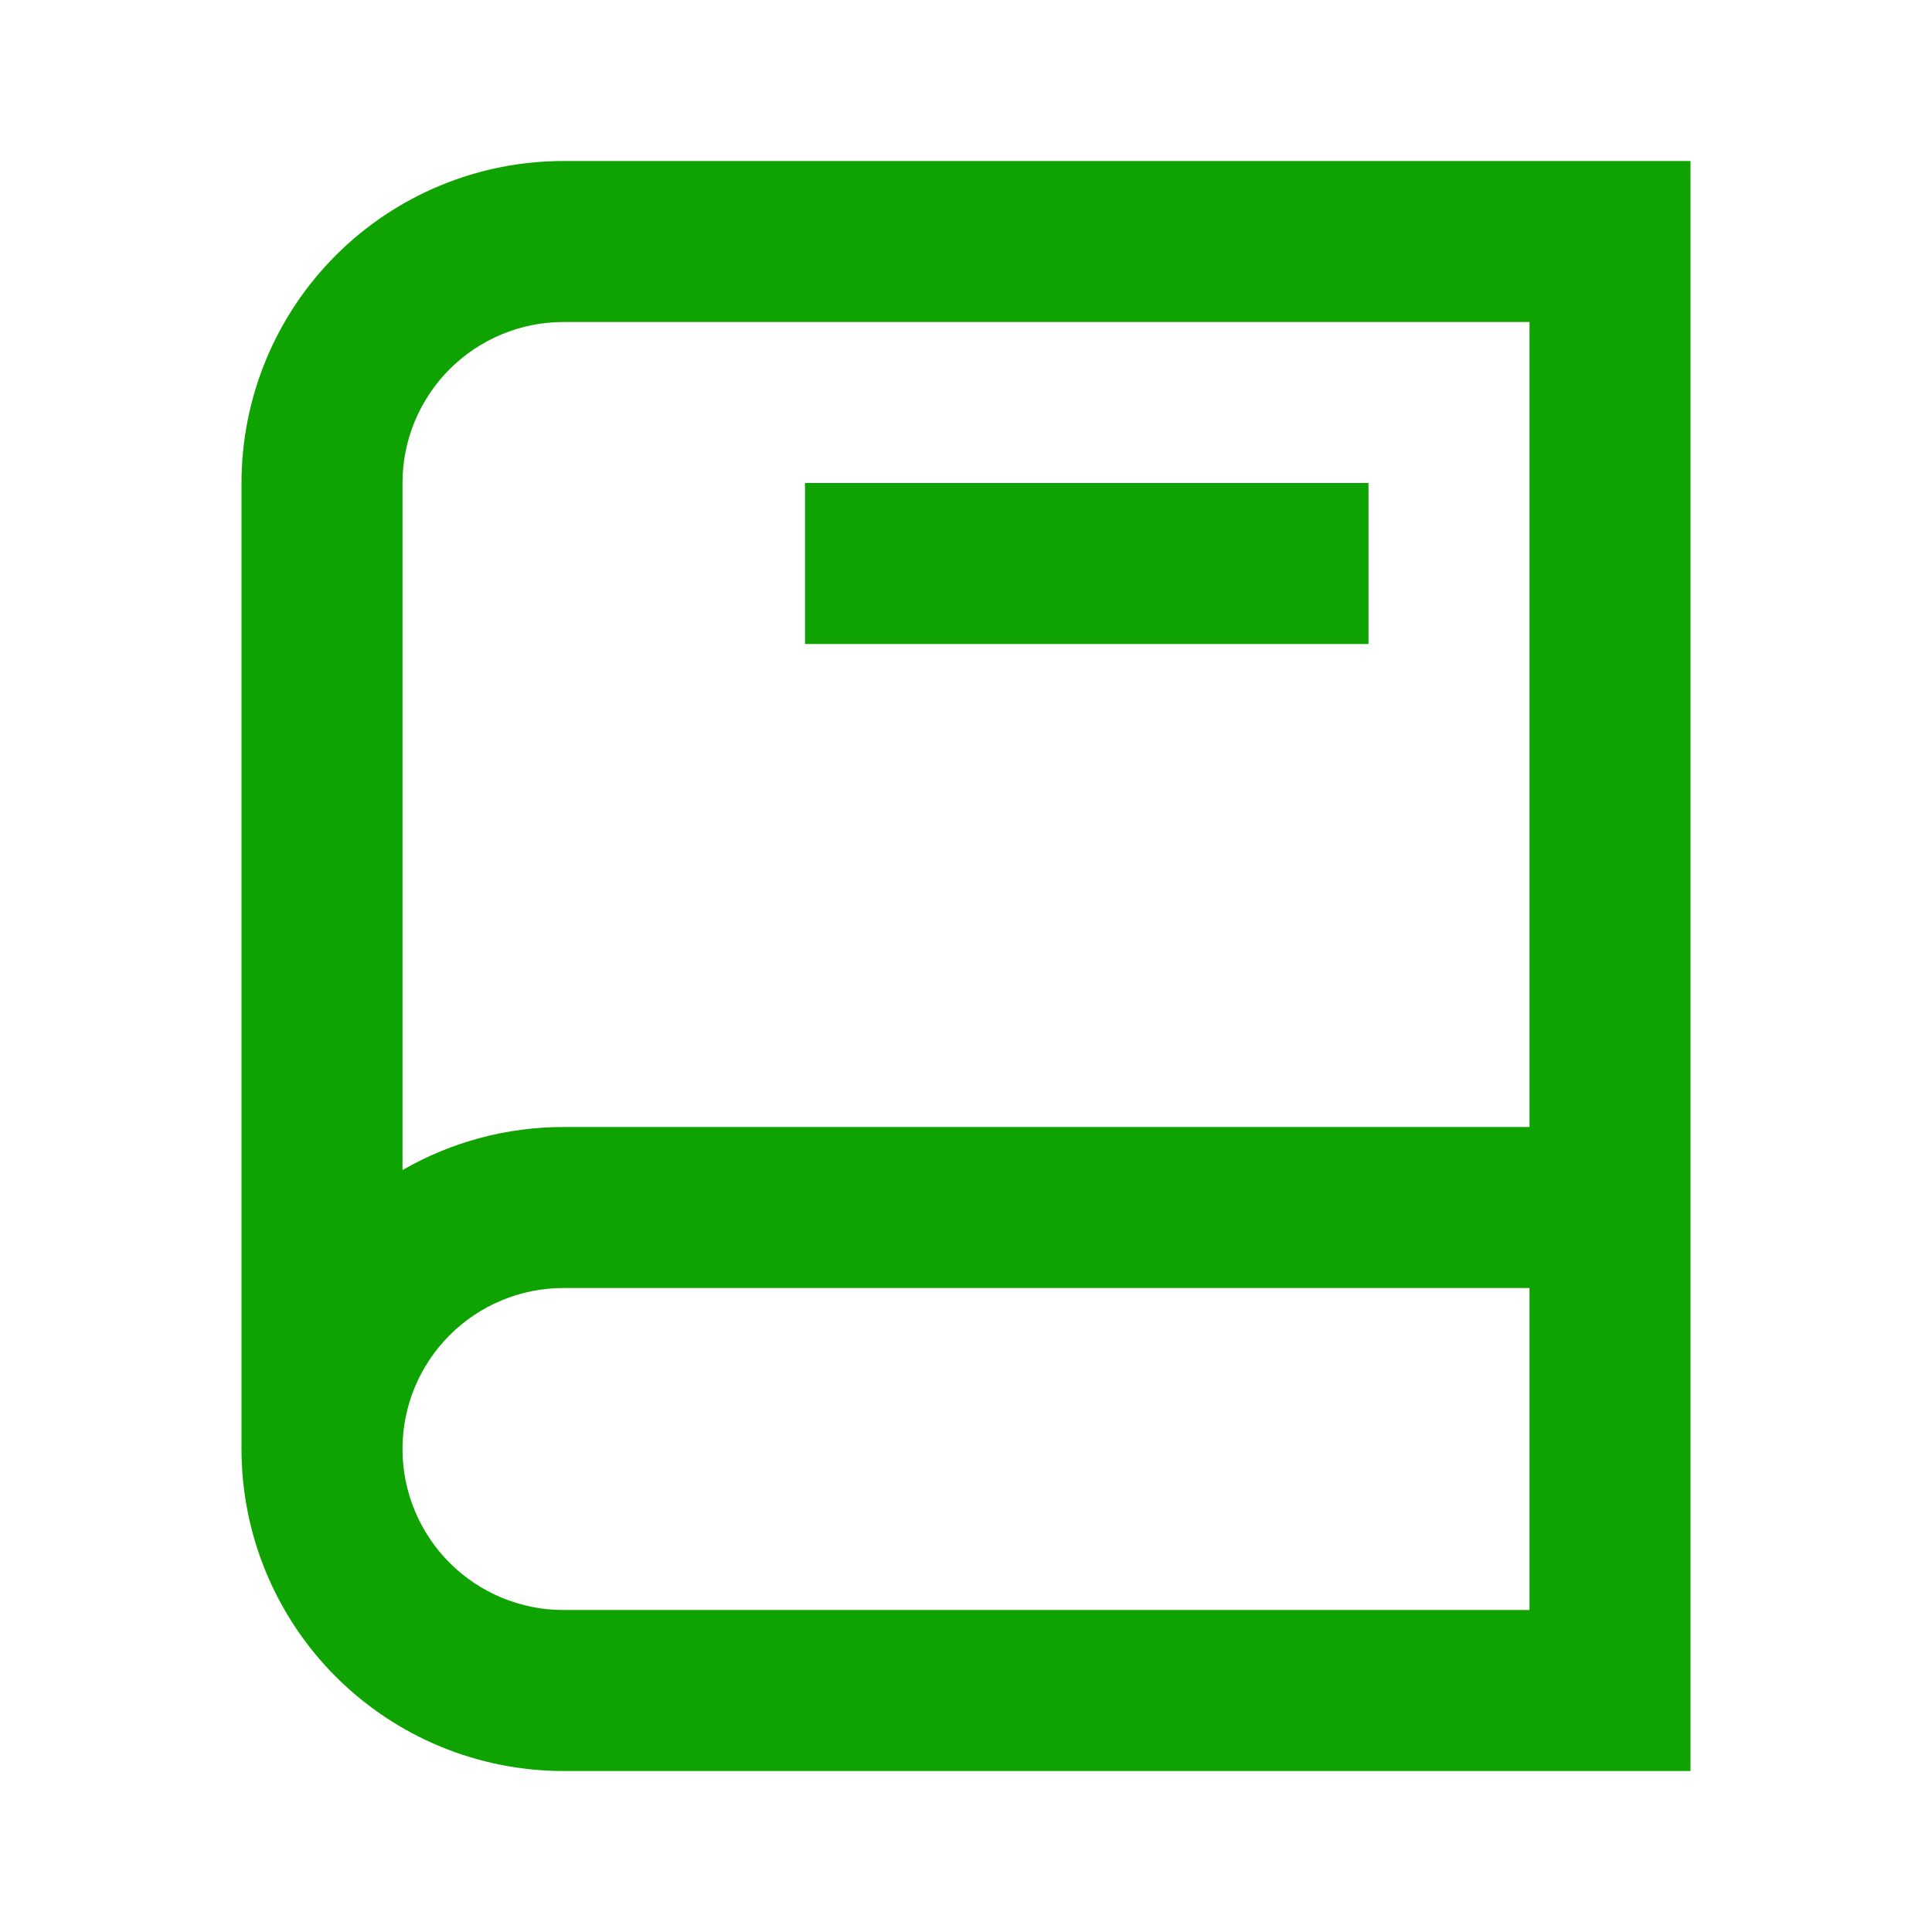 <svg width="100" height="100" viewBox="0 0 100 100" fill="none" xmlns="http://www.w3.org/2000/svg">
<path d="M12.5 25C12.5 20.58 14.256 16.341 17.382 13.215C20.507 10.089 24.746 8.334 29.167 8.334H87.5V91.667H29.167C24.746 91.667 20.507 89.911 17.382 86.785C14.256 83.66 12.5 79.42 12.5 75V25ZM20.833 60.563C23.367 59.101 26.241 58.332 29.167 58.334H79.167V16.667H29.167C26.956 16.667 24.837 17.545 23.274 19.108C21.711 20.67 20.833 22.79 20.833 25V60.563ZM79.167 66.667H29.167C26.956 66.667 24.837 67.545 23.274 69.108C21.711 70.67 20.833 72.79 20.833 75C20.833 77.21 21.711 79.33 23.274 80.893C24.837 82.456 26.956 83.334 29.167 83.334H79.167V66.667ZM41.667 25H70.833V33.334H41.667V25Z" fill="#0EA300"/>
</svg>
